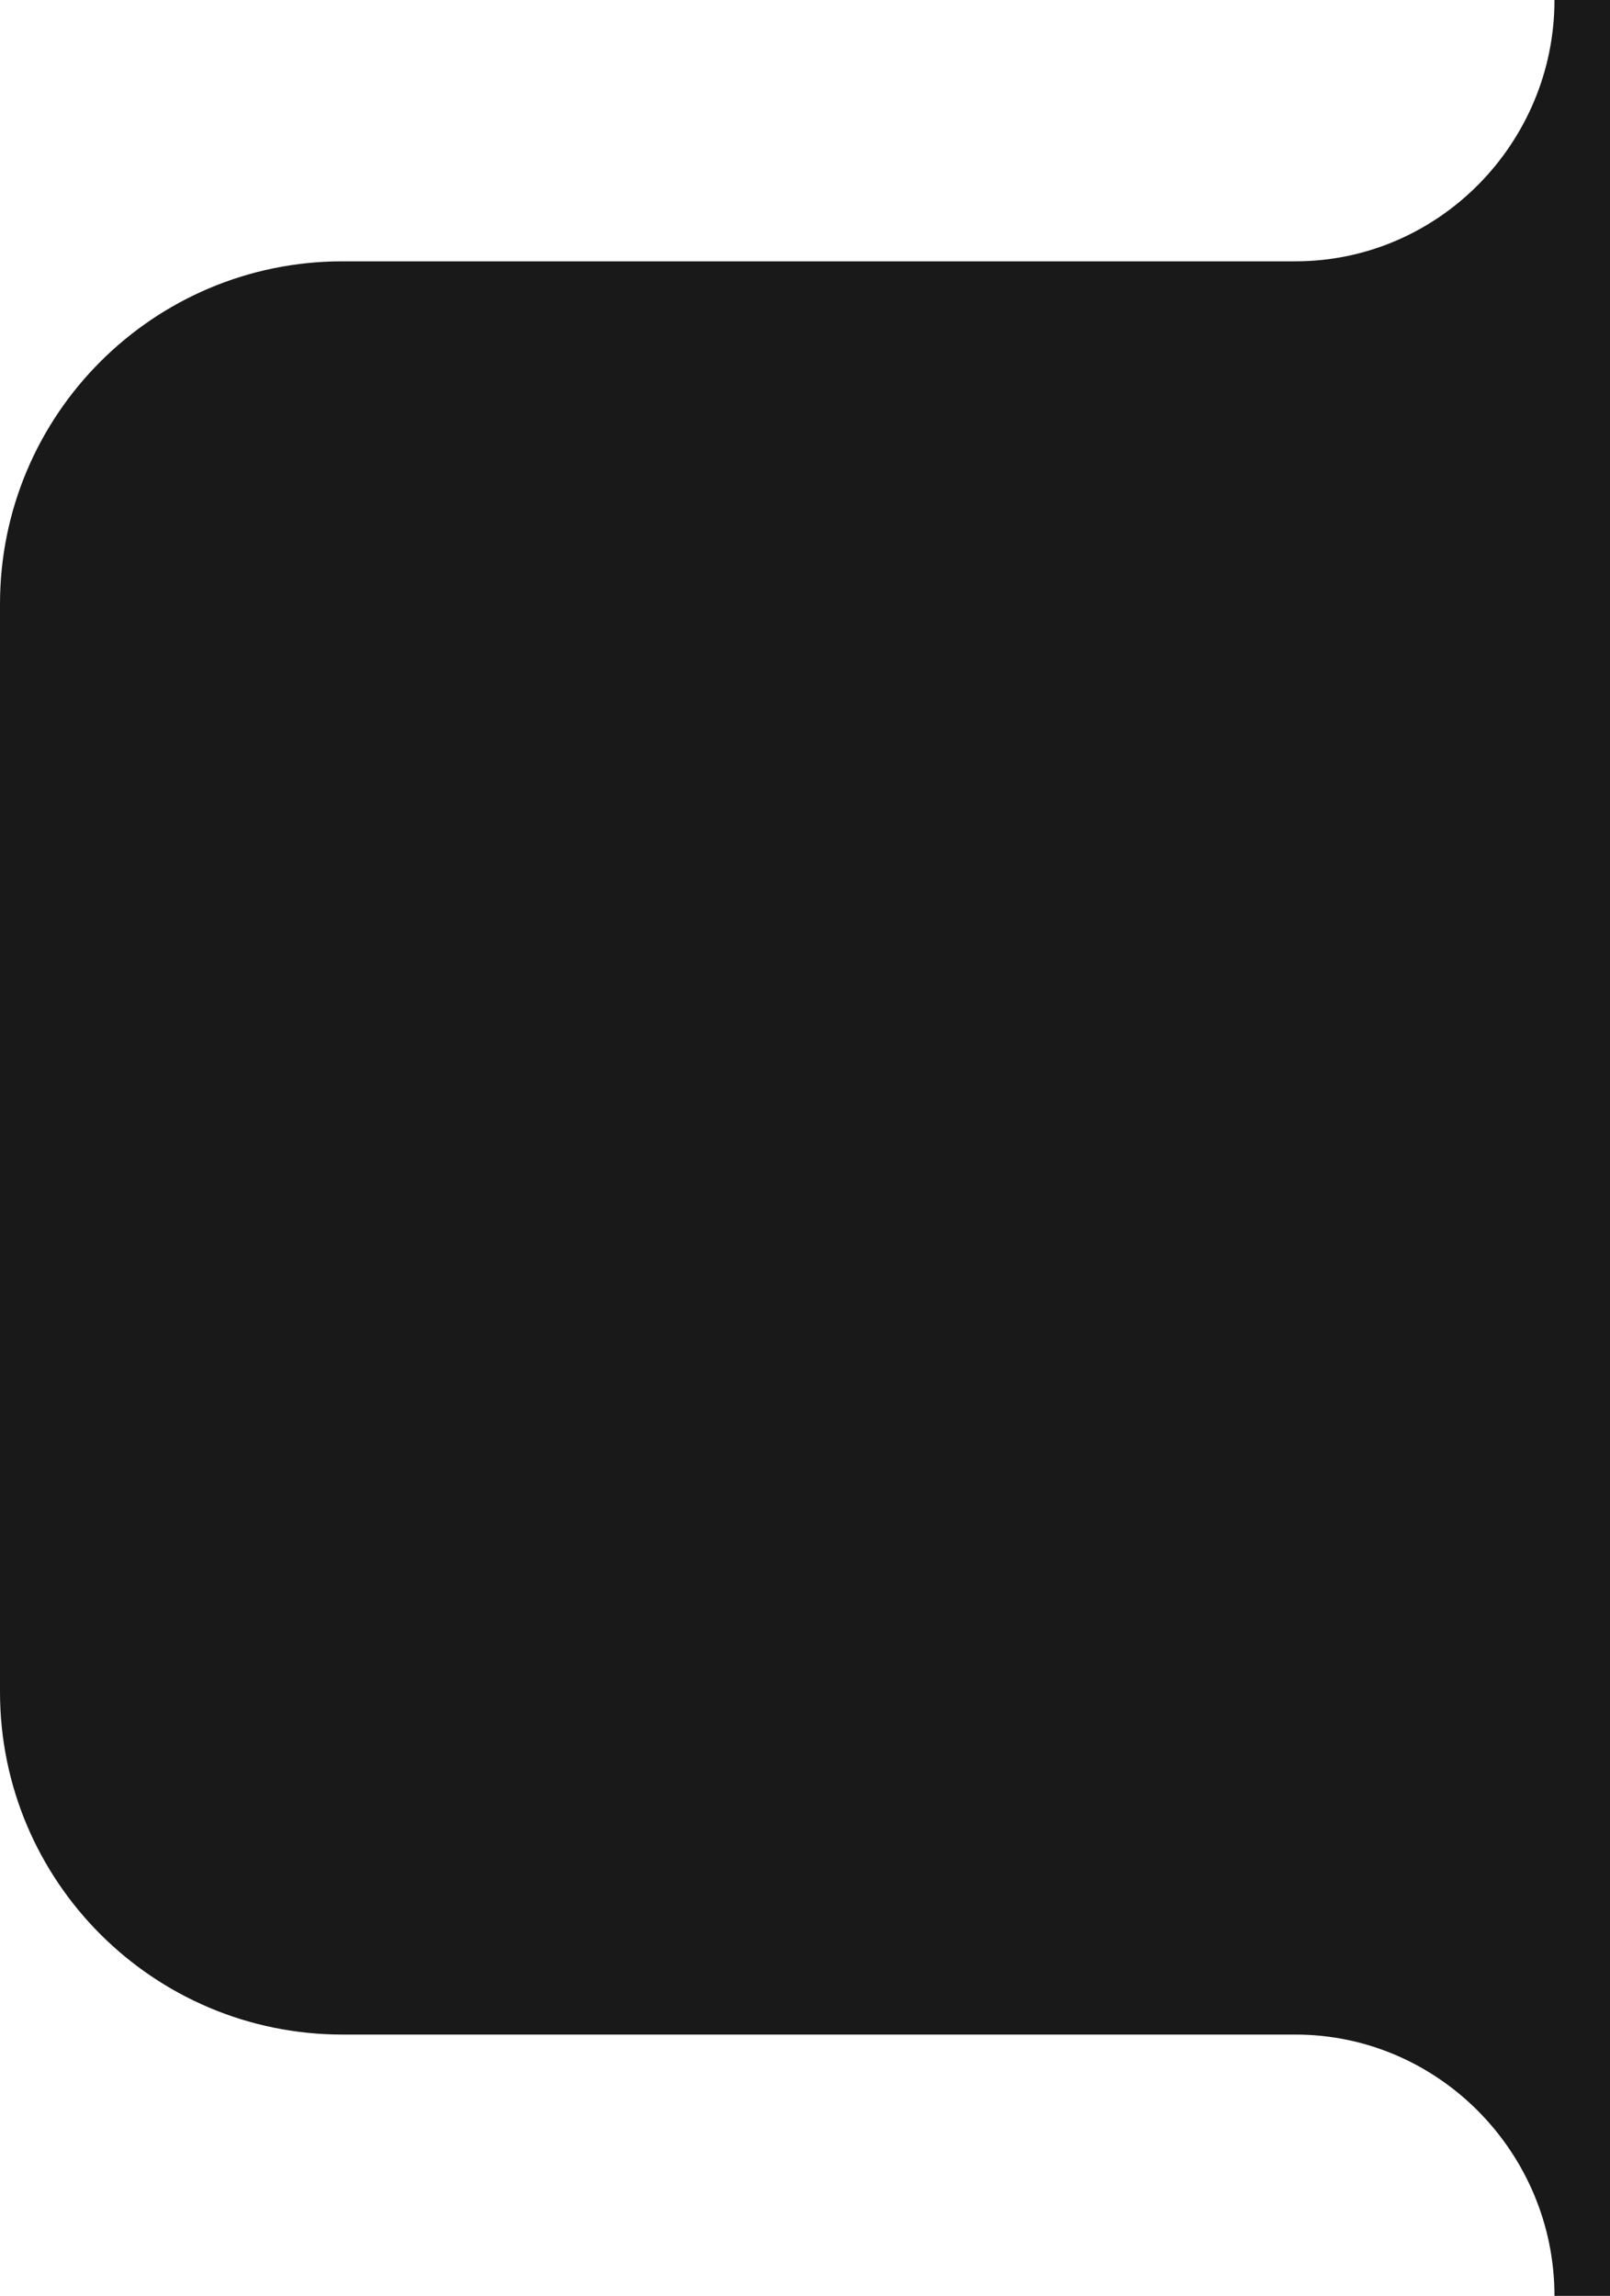 <svg width="47" height="67" viewBox="0 0 47 67" fill="none" xmlns="http://www.w3.org/2000/svg">
<path d="M0 49.374V17.626C0 12.103 4.477 7.626 10 7.626H37.816C41.993 7.626 45.379 4.177 45.379 0H47V67H45.379C45.379 62.823 41.993 59.374 37.816 59.374H10C4.477 59.374 0 54.897 0 49.374Z" fill="#191919"/>
</svg>

